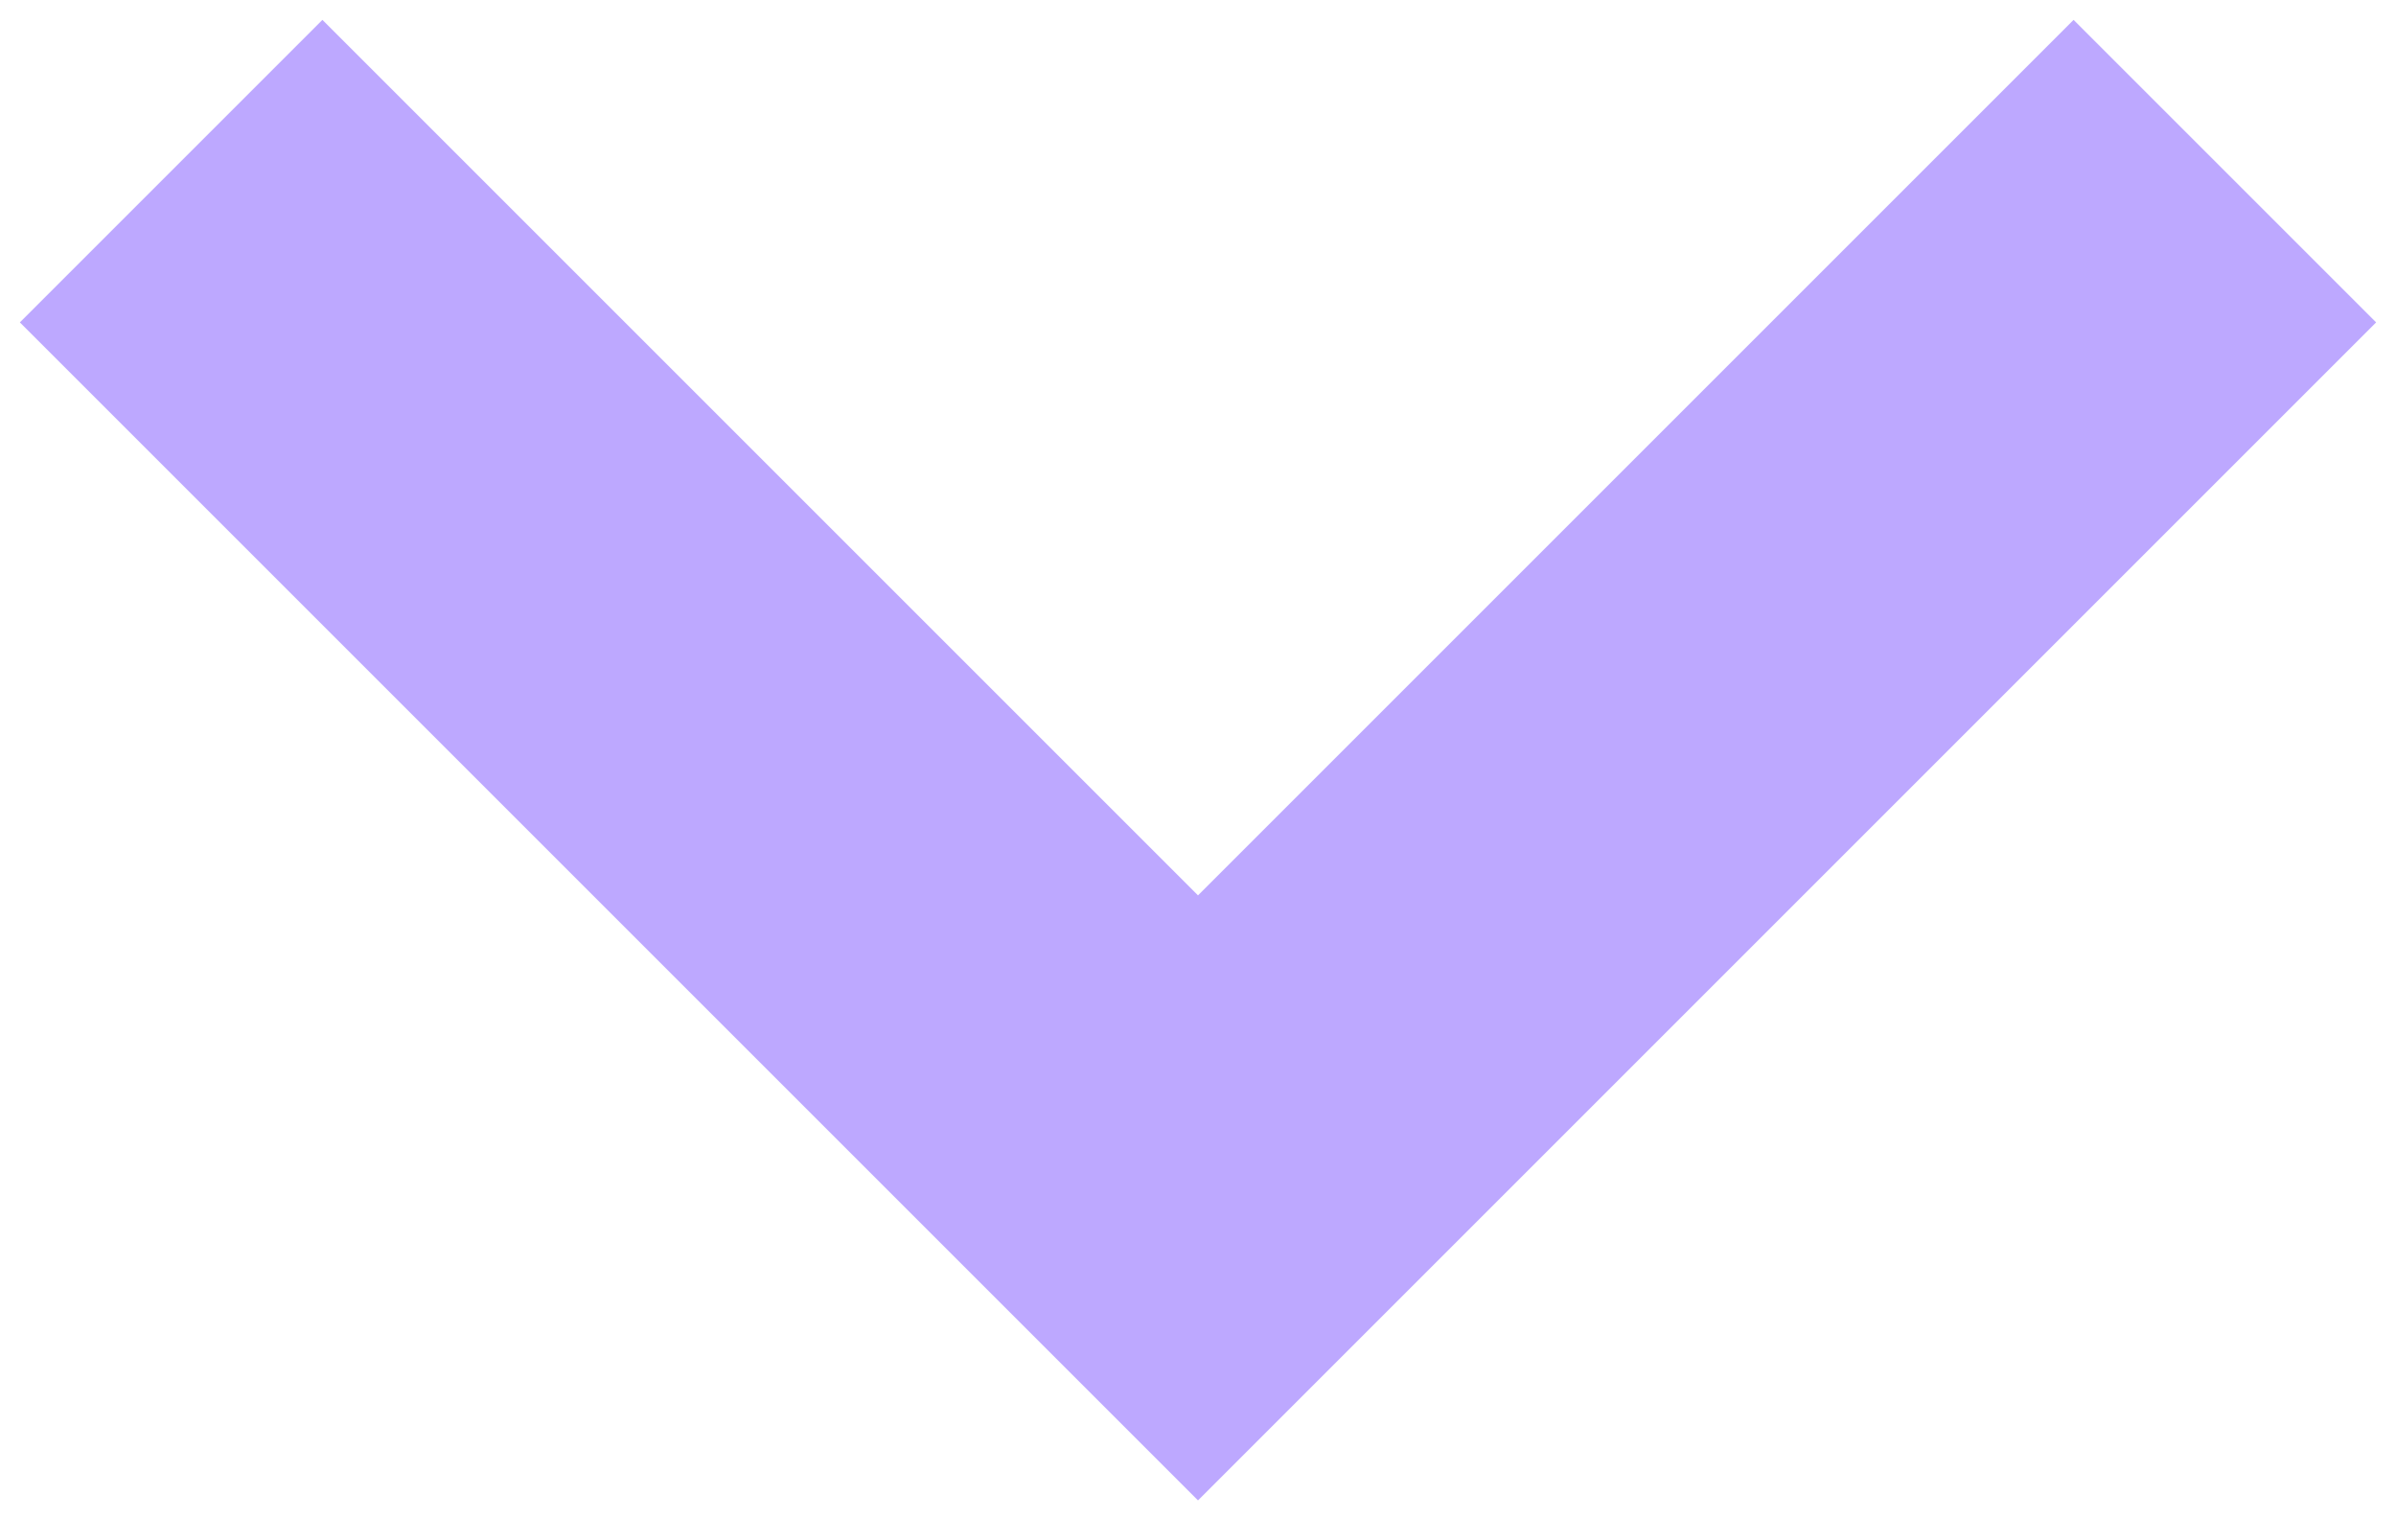 <svg xmlns:xlink="http://www.w3.org/1999/xlink" xmlns="http://www.w3.org/2000/svg" viewBox="0 0 14 9" width="14"  height="9" ><path fill="none" stroke="#BDA8FF" stroke-width="2.5px" d="M13 1L7 7 1 1"></path></svg>